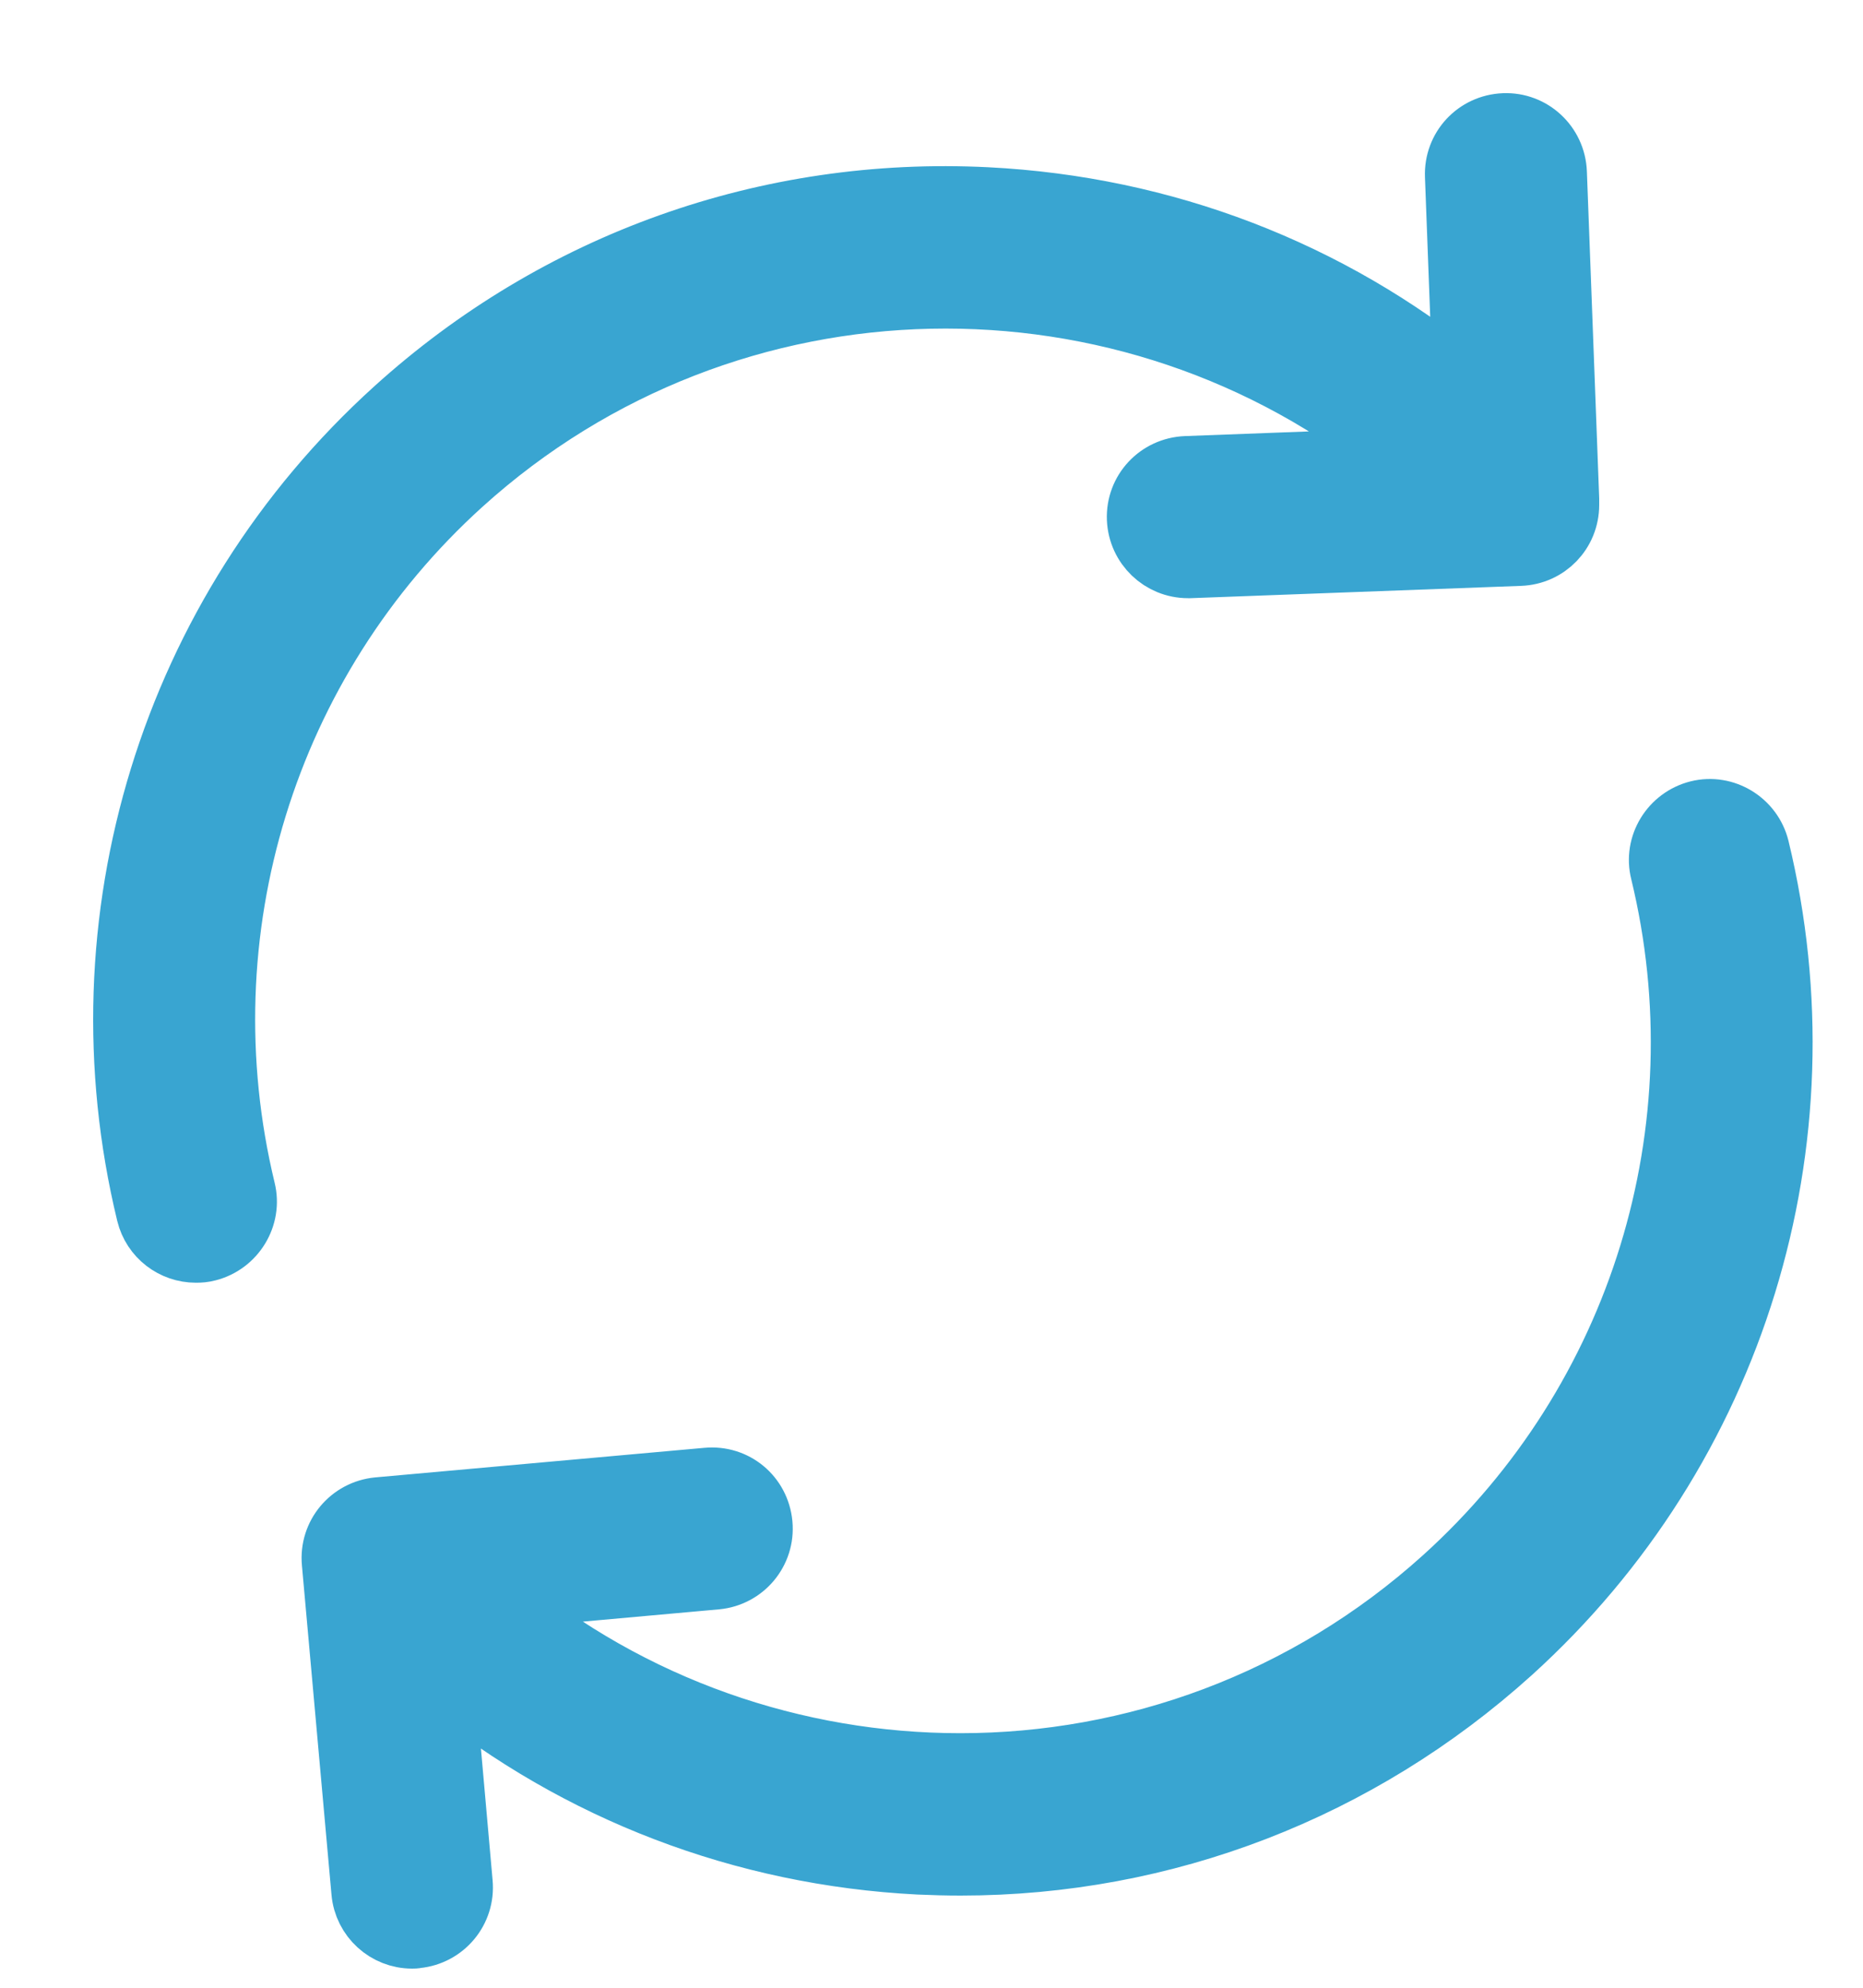 <svg width="15" height="16" viewBox="0 0 15 16" fill="none" xmlns="http://www.w3.org/2000/svg">
<path d="M3.717 3.894C5.872 1.945 9.097 1.915 11.281 3.695L9.55 3.76C9.326 3.769 9.153 3.954 9.162 4.177C9.171 4.395 9.35 4.565 9.565 4.565C9.571 4.565 9.574 4.565 9.58 4.565L12.238 4.466C12.456 4.458 12.626 4.282 12.626 4.064V4.034C12.626 4.028 12.626 4.025 12.626 4.019V4.016L12.527 1.388C12.518 1.164 12.331 0.991 12.11 1C11.886 1.009 11.714 1.194 11.723 1.418L11.785 3.066C10.703 2.181 9.371 1.668 7.946 1.596C6.182 1.507 4.486 2.112 3.178 3.298C1.378 4.928 0.615 7.408 1.187 9.769C1.232 9.953 1.396 10.075 1.577 10.075C1.61 10.075 1.64 10.073 1.673 10.064C1.887 10.01 2.021 9.792 1.968 9.578C1.467 7.503 2.135 5.325 3.717 3.894Z" fill="#39A5D1" stroke="#39A5D1" stroke-width="0.5"/>
<path d="M14.157 6.827C14.104 6.613 13.886 6.479 13.672 6.532C13.457 6.586 13.323 6.804 13.377 7.018C13.88 9.092 13.21 11.271 11.627 12.702C10.515 13.706 9.121 14.201 7.732 14.201C6.405 14.201 5.082 13.751 4.015 12.863L5.768 12.705C5.988 12.684 6.152 12.49 6.131 12.267C6.11 12.043 5.917 11.882 5.693 11.903L3.044 12.141C2.823 12.162 2.659 12.356 2.68 12.579L2.918 15.229C2.936 15.438 3.112 15.596 3.318 15.596C3.33 15.596 3.342 15.596 3.354 15.593C3.574 15.572 3.738 15.378 3.717 15.155L3.574 13.542C4.656 14.418 5.982 14.928 7.398 15C7.511 15.005 7.624 15.008 7.735 15.008C9.377 15.008 10.939 14.406 12.166 13.298C13.967 11.668 14.73 9.191 14.157 6.827Z" fill="#39A5D1" stroke="#39A5D1" stroke-width="0.5"/>
</svg>
